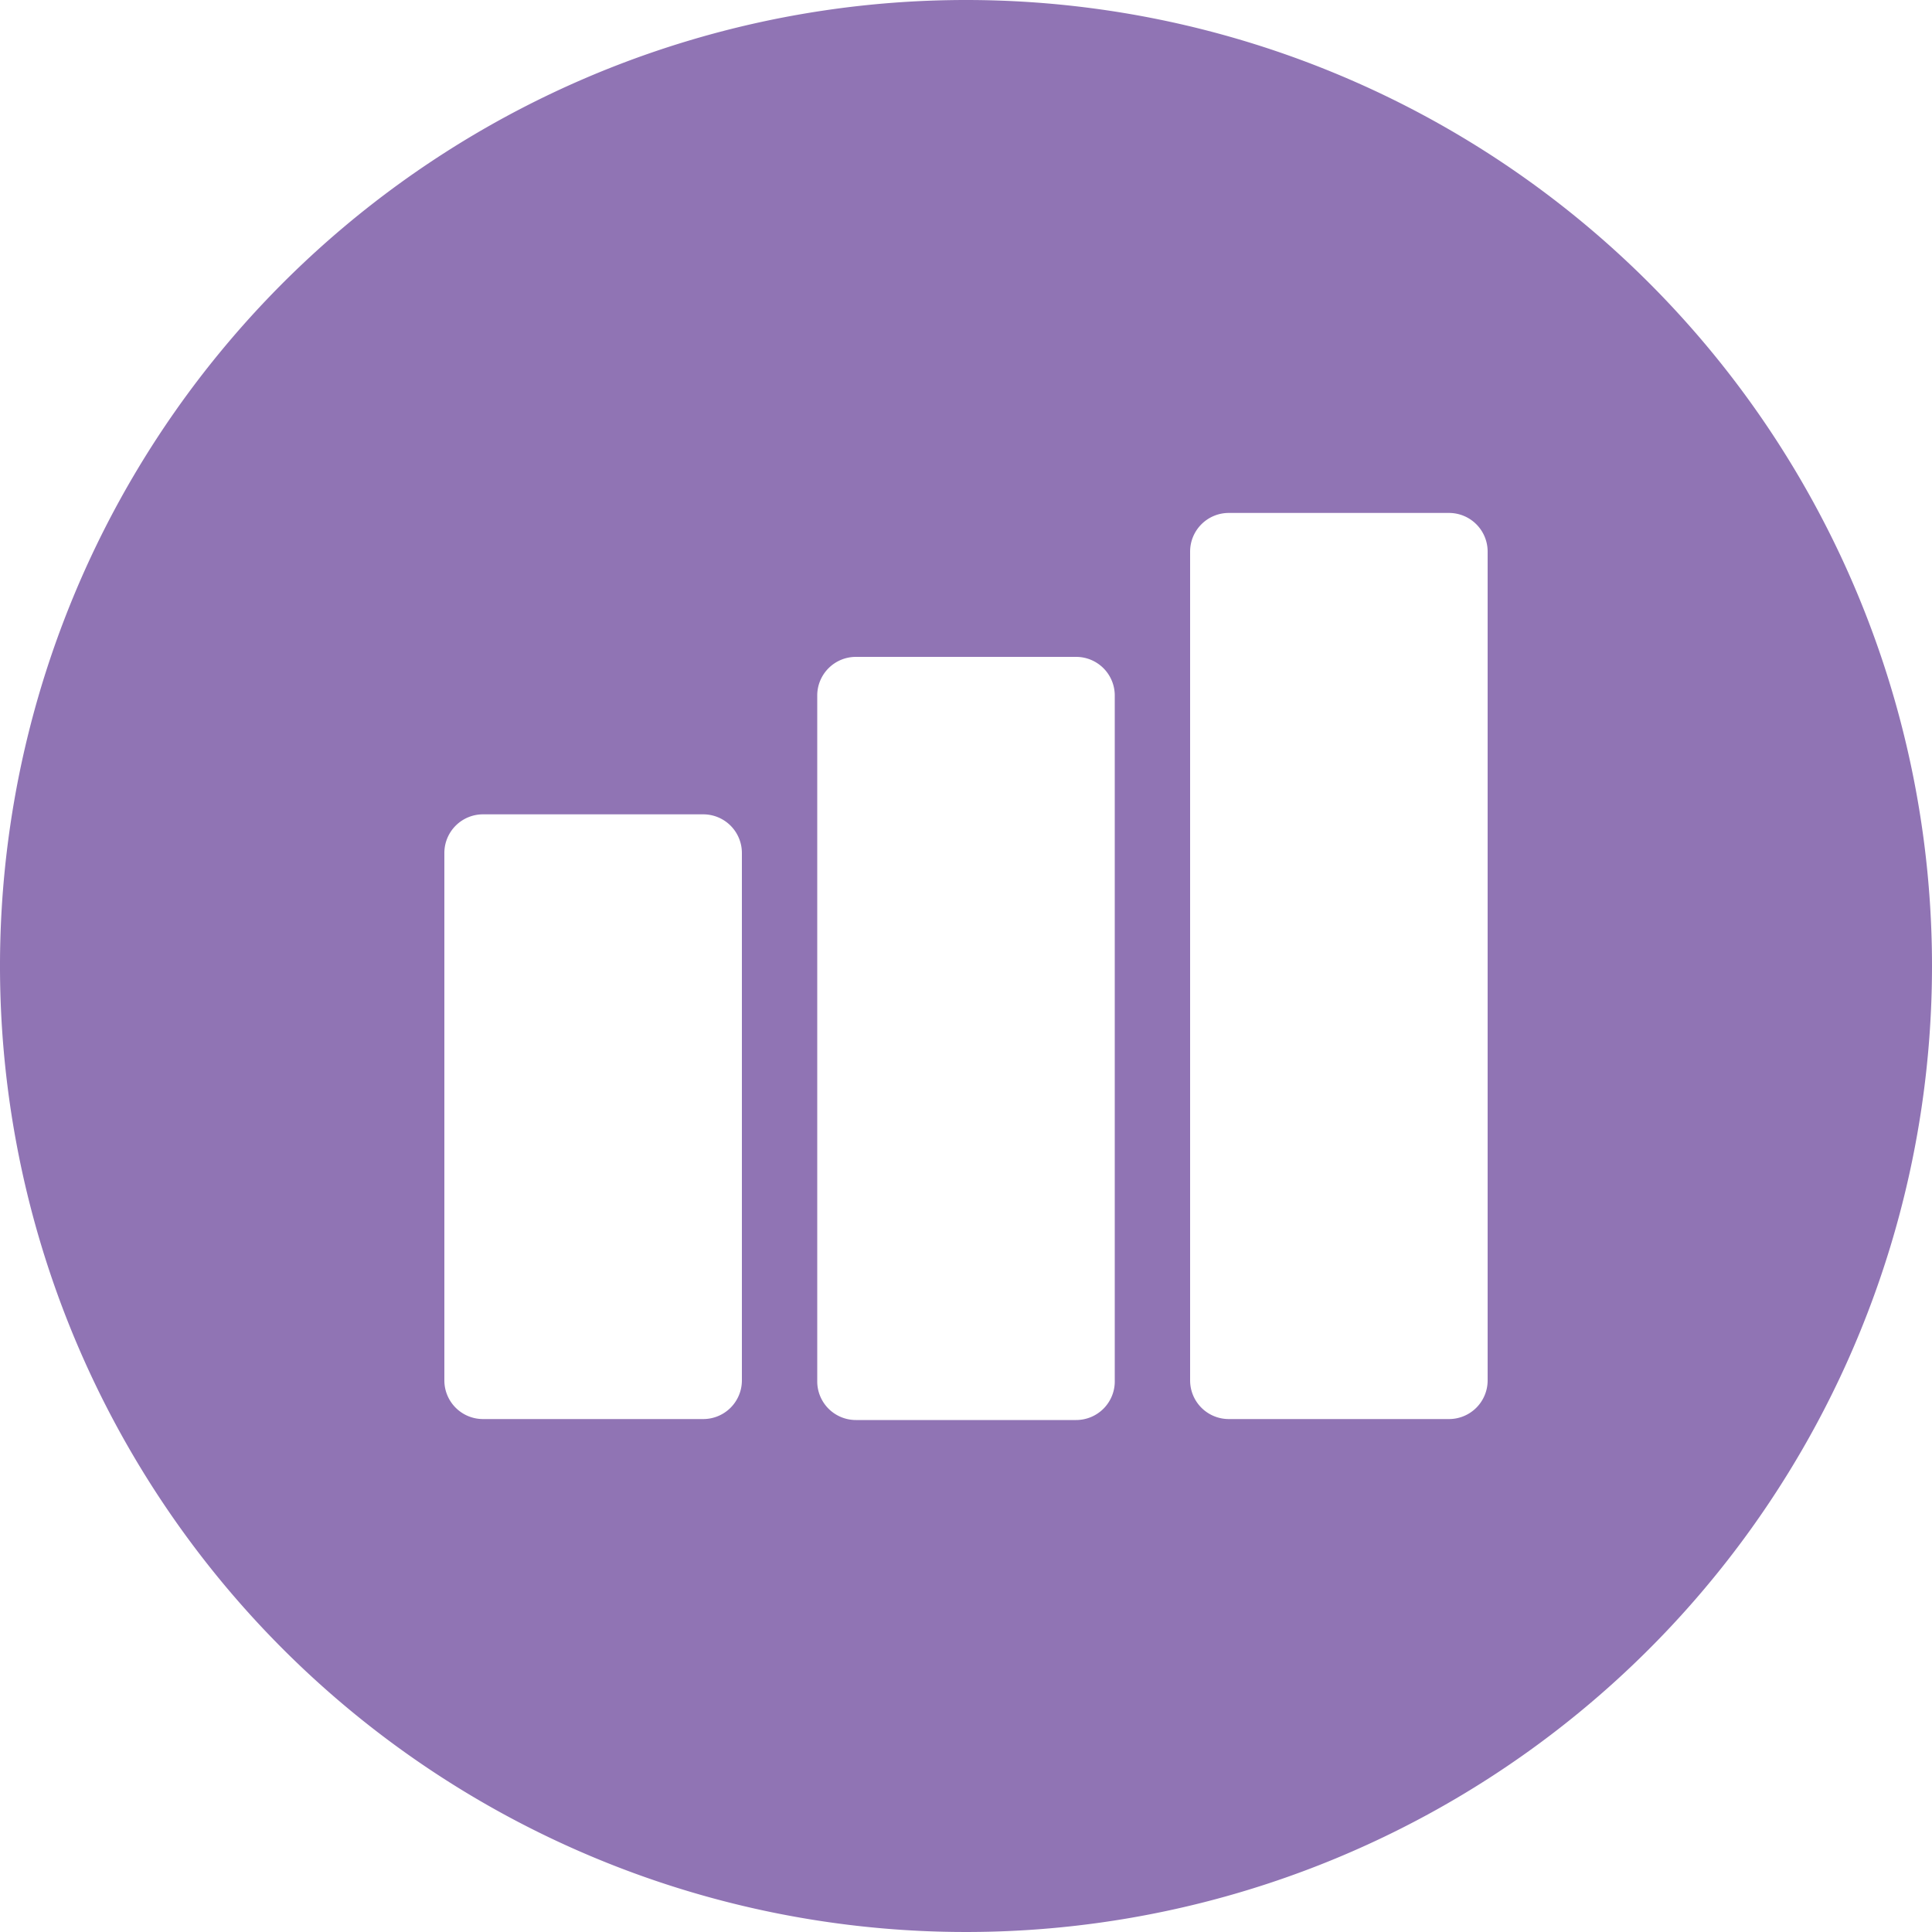 <svg xmlns="http://www.w3.org/2000/svg" viewBox="0 0 100 100">
    <title>Users Data Source for Sprout Reports</title>
    <path
        d="M100,50A50,50,0,1,1,50,0,50,50,0,0,1,100,50ZM38.4,71.45V44.15a2,2,0,0,0-2-2H25a2,2,0,0,0-2,2v27.3a2,2,0,0,0,2,2H36.4A2,2,0,0,0,38.4,71.45Zm19.3,0V36a2,2,0,0,0-2-2H44.3a2,2,0,0,0-2,2v35.5a2,2,0,0,0,2,2H55.7A2,2,0,0,0,57.7,71.45Zm19.3,0V28.55a2,2,0,0,0-2-2H63.6a2,2,0,0,0-2,2v42.9a2,2,0,0,0,2,2H75A2,2,0,0,0,77,71.45Z"
        style="fill:#9074b4"/>
</svg>